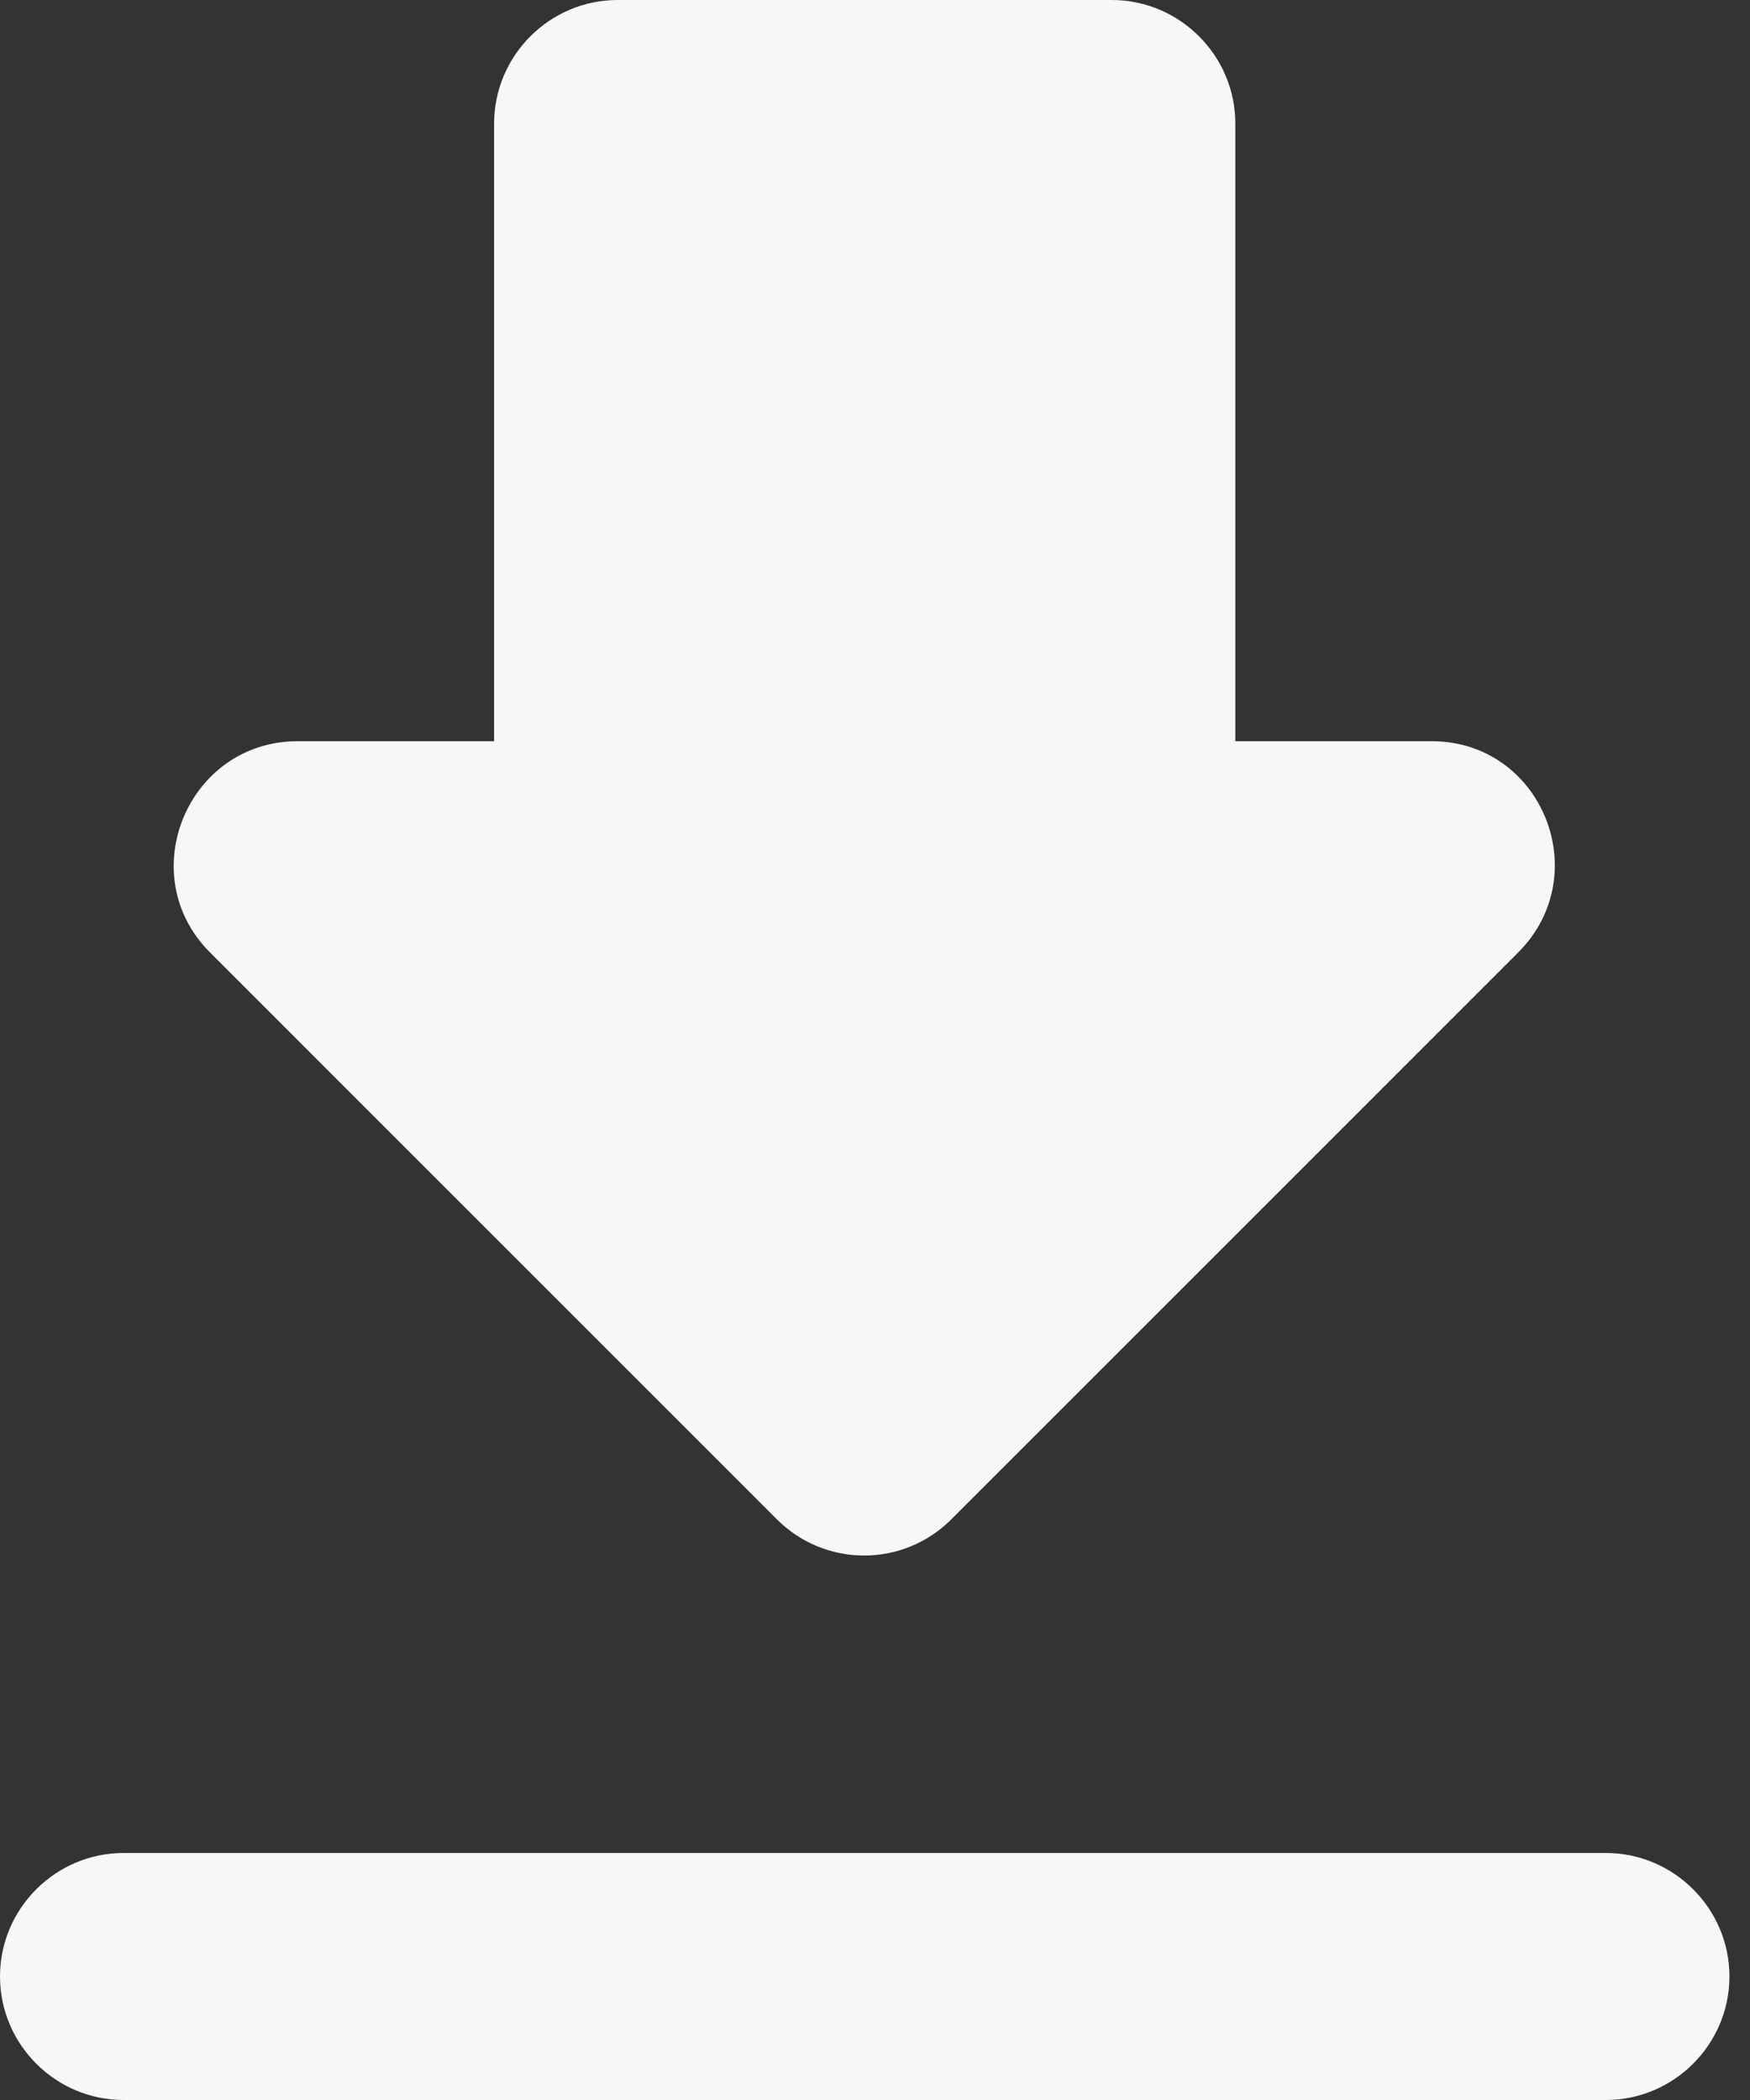 <svg width="20" height="24" viewBox="0 0 20 24" fill="none" xmlns="http://www.w3.org/2000/svg">
<rect x="0" y="0" width="20" height="24" fill="#333333" stroke="none"/>
<path d="M16.362 8.471H14.118V1.412C14.118 0.635 13.482 0 12.706 0H7.059C6.282 0 5.647 0.635 5.647 1.412V8.471H3.402C2.146 8.471 1.511 9.995 2.4 10.885L8.88 17.365C9.431 17.915 10.32 17.915 10.871 17.365L17.351 10.885C18.24 9.995 17.619 8.471 16.362 8.471ZM0 22.588C0 23.365 0.635 24 1.412 24H18.353C19.129 24 19.765 23.365 19.765 22.588C19.765 21.812 19.129 21.177 18.353 21.177H1.412C0.635 21.177 0 21.812 0 22.588Z" fill="#F7F7F7"/>
</svg>
